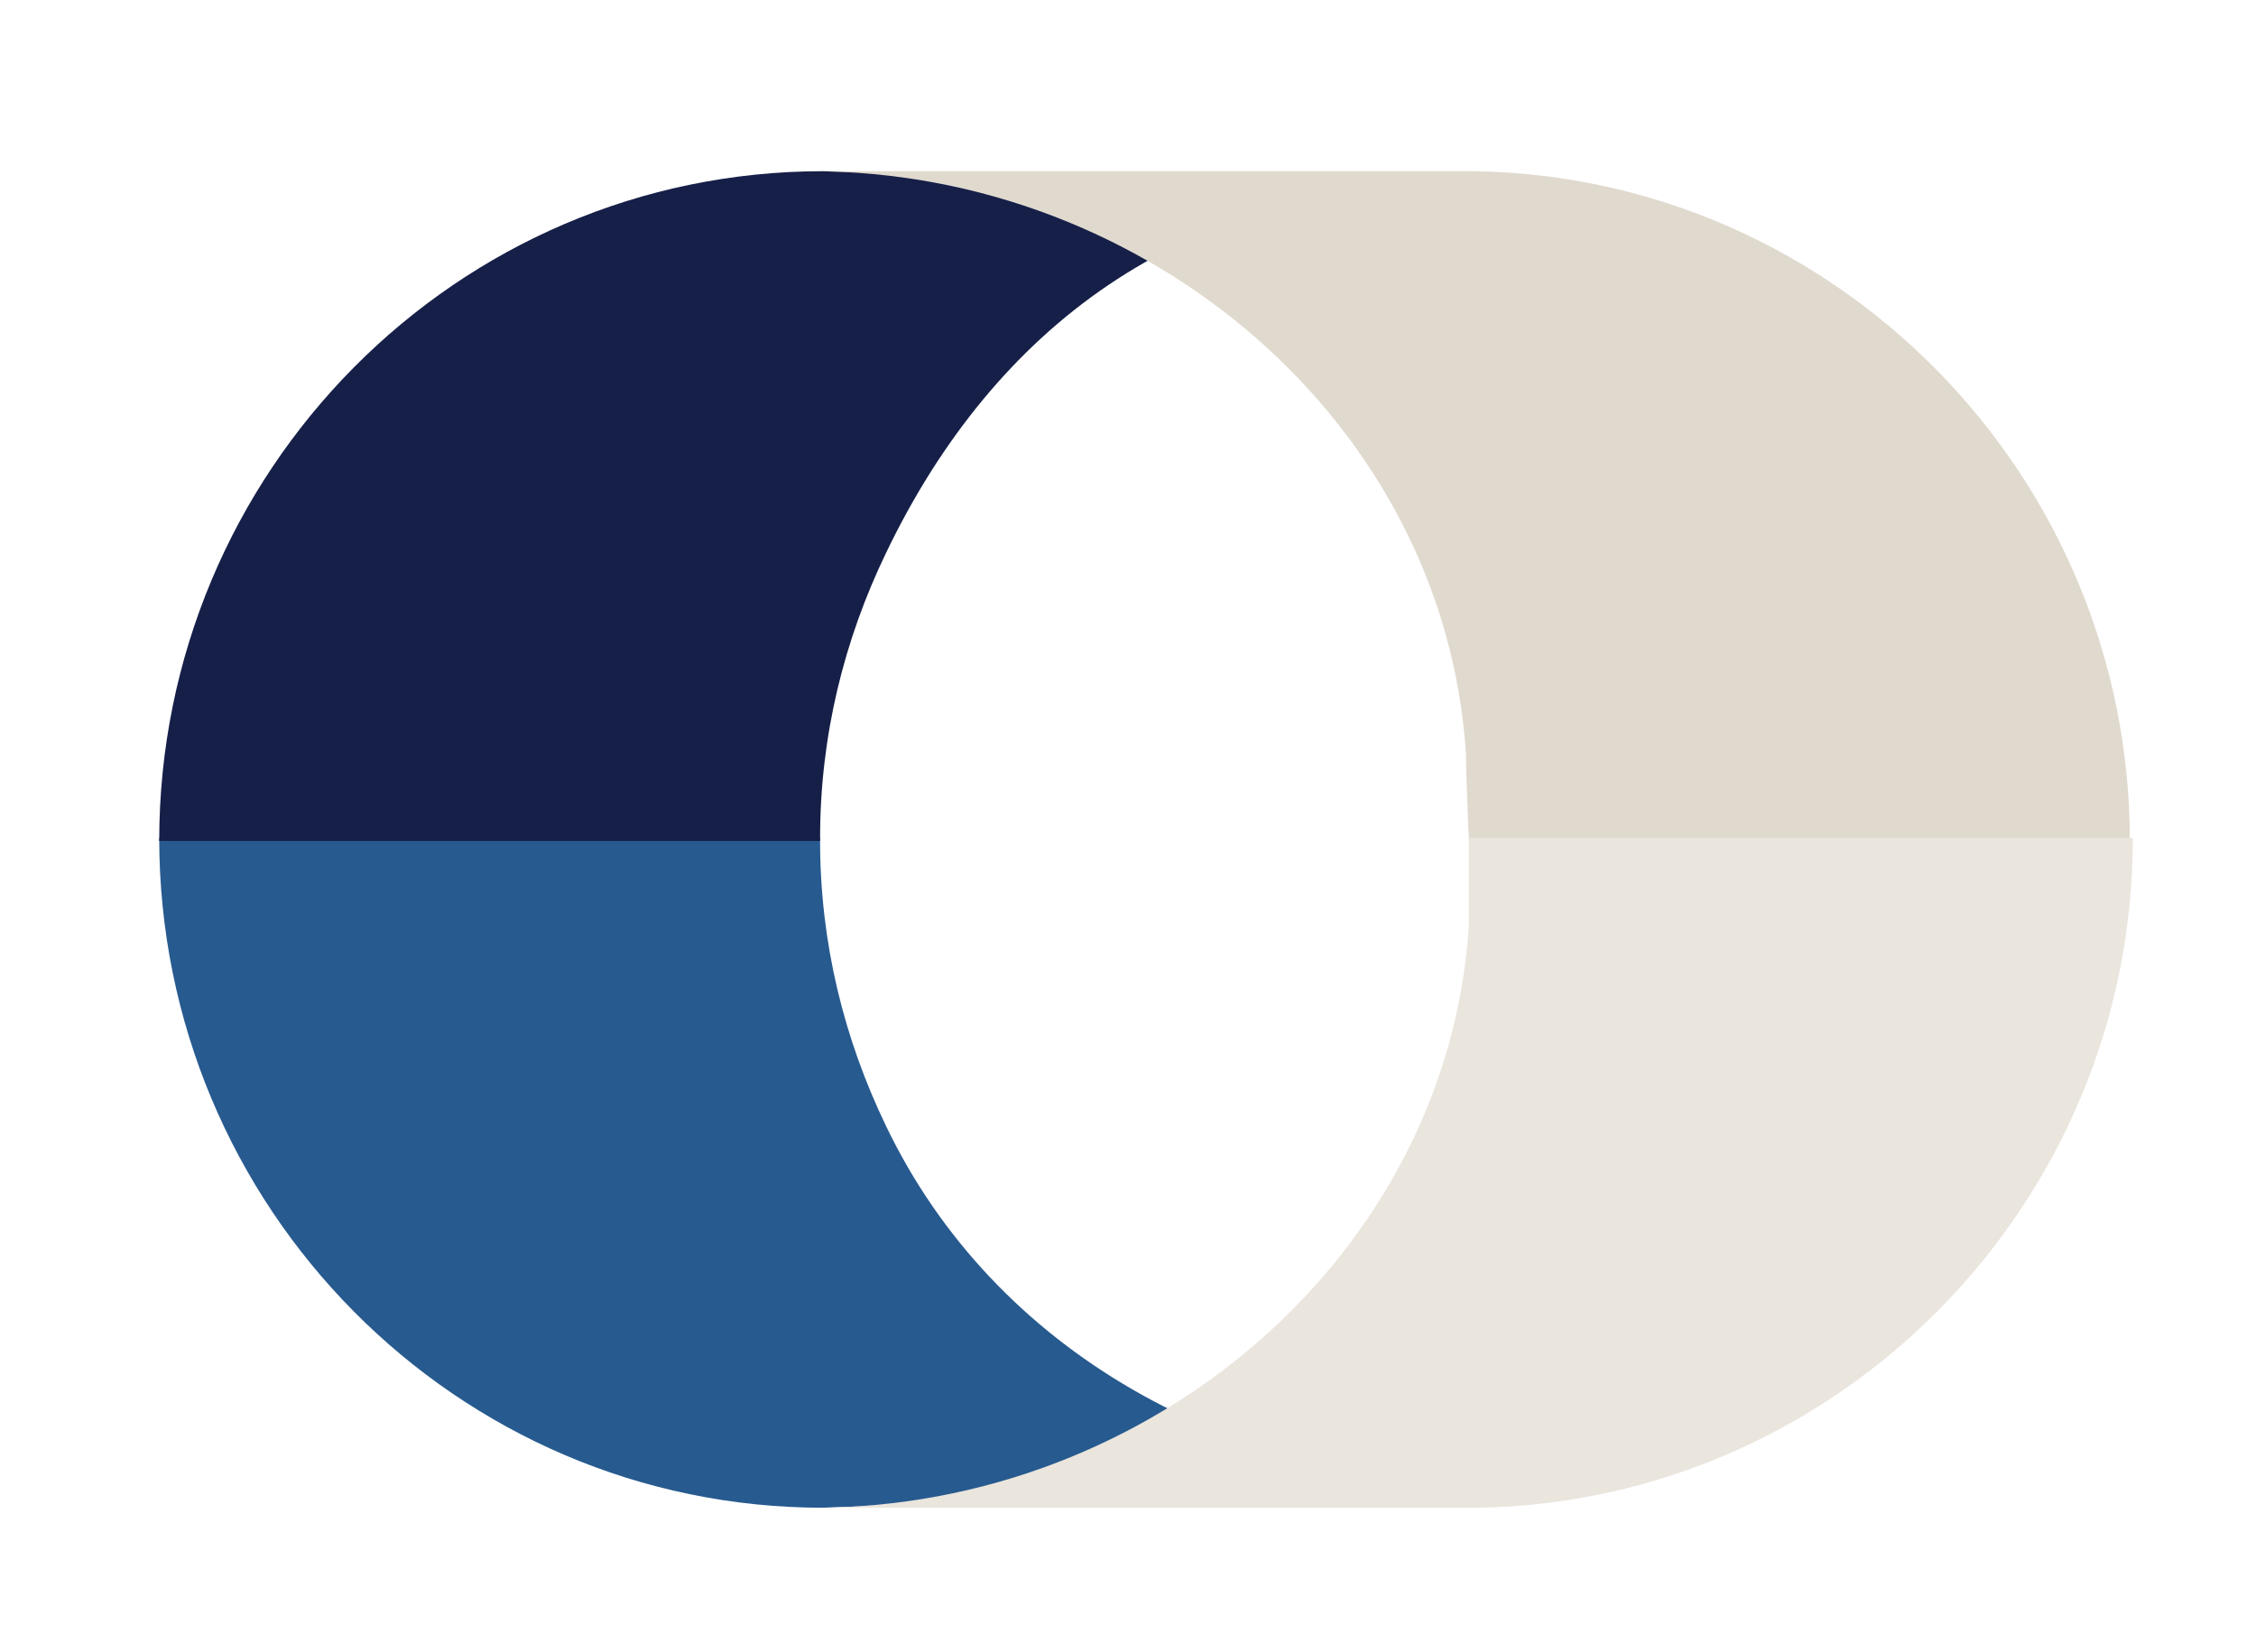 <?xml version="1.0" encoding="utf-8"?>
<!-- Generator: Adobe Illustrator 24.0.0, SVG Export Plug-In . SVG Version: 6.00 Build 0)  -->
<svg version="1.1" id="Layer_1" xmlns="http://www.w3.org/2000/svg" xmlns:xlink="http://www.w3.org/1999/xlink" x="0px" y="0px"
	 viewBox="0 0 75.1 55" style="enable-background:new 0 0 75.1 55;" xml:space="preserve">
<style type="text/css">
	.st0{fill:#275A8F;}
	.st1{fill:#161F48;}
	.st2{fill:#E0D9CE;}
	.st3{fill:#EAE5DD;}
	.st4{fill:none;stroke:#ADAFB2;stroke-width:0.5;stroke-miterlimit:10;}
	.st5{fill:#F19938;}
	.st6{fill:#9F7748;}
	.st7{fill:#E43727;}
	.st8{fill:#999897;}
	.st9{fill:#EDE7E1;}
</style>
<path class="st0" d="M29.5,37.5c-1.4-2.9-2.2-6.1-2.2-9.5h0v-0.1h-22c0,12.3,9.9,22.3,22.1,22.3l22.4-0.8C41,49.4,33.1,45,29.5,37.5
	z"/>
<path class="st1" d="M29.5,18.4c-1.4,2.9-2.2,6.1-2.2,9.5h0V28h-22c0-12.3,9.9-22.3,22.1-22.3l20.8,0.5
	C39.4,6.2,33.1,10.9,29.5,18.4z"/>
<path class="st2" d="M48.9,5.7C48.9,5.7,48.9,5.7,48.9,5.7L48.9,5.7H27v0c11.2,0,21.1,8.4,21.8,19.4c0,0.7,0.1,2.9,0.1,2.9l22,0
	c0-12.2-9.8-22.1-21.8-22.3v0H48.9z"/>
<path class="st3" d="M49,50.2C49,50.2,49,50.2,49,50.2L49,50.2H27.1v0c11.2,0,21.1-8.4,21.8-19.4c0-0.7,0-2.9,0-2.9l22.1,0
	c0,12.2-9.8,22.1-21.8,22.3v0H49z"/>
</svg>
